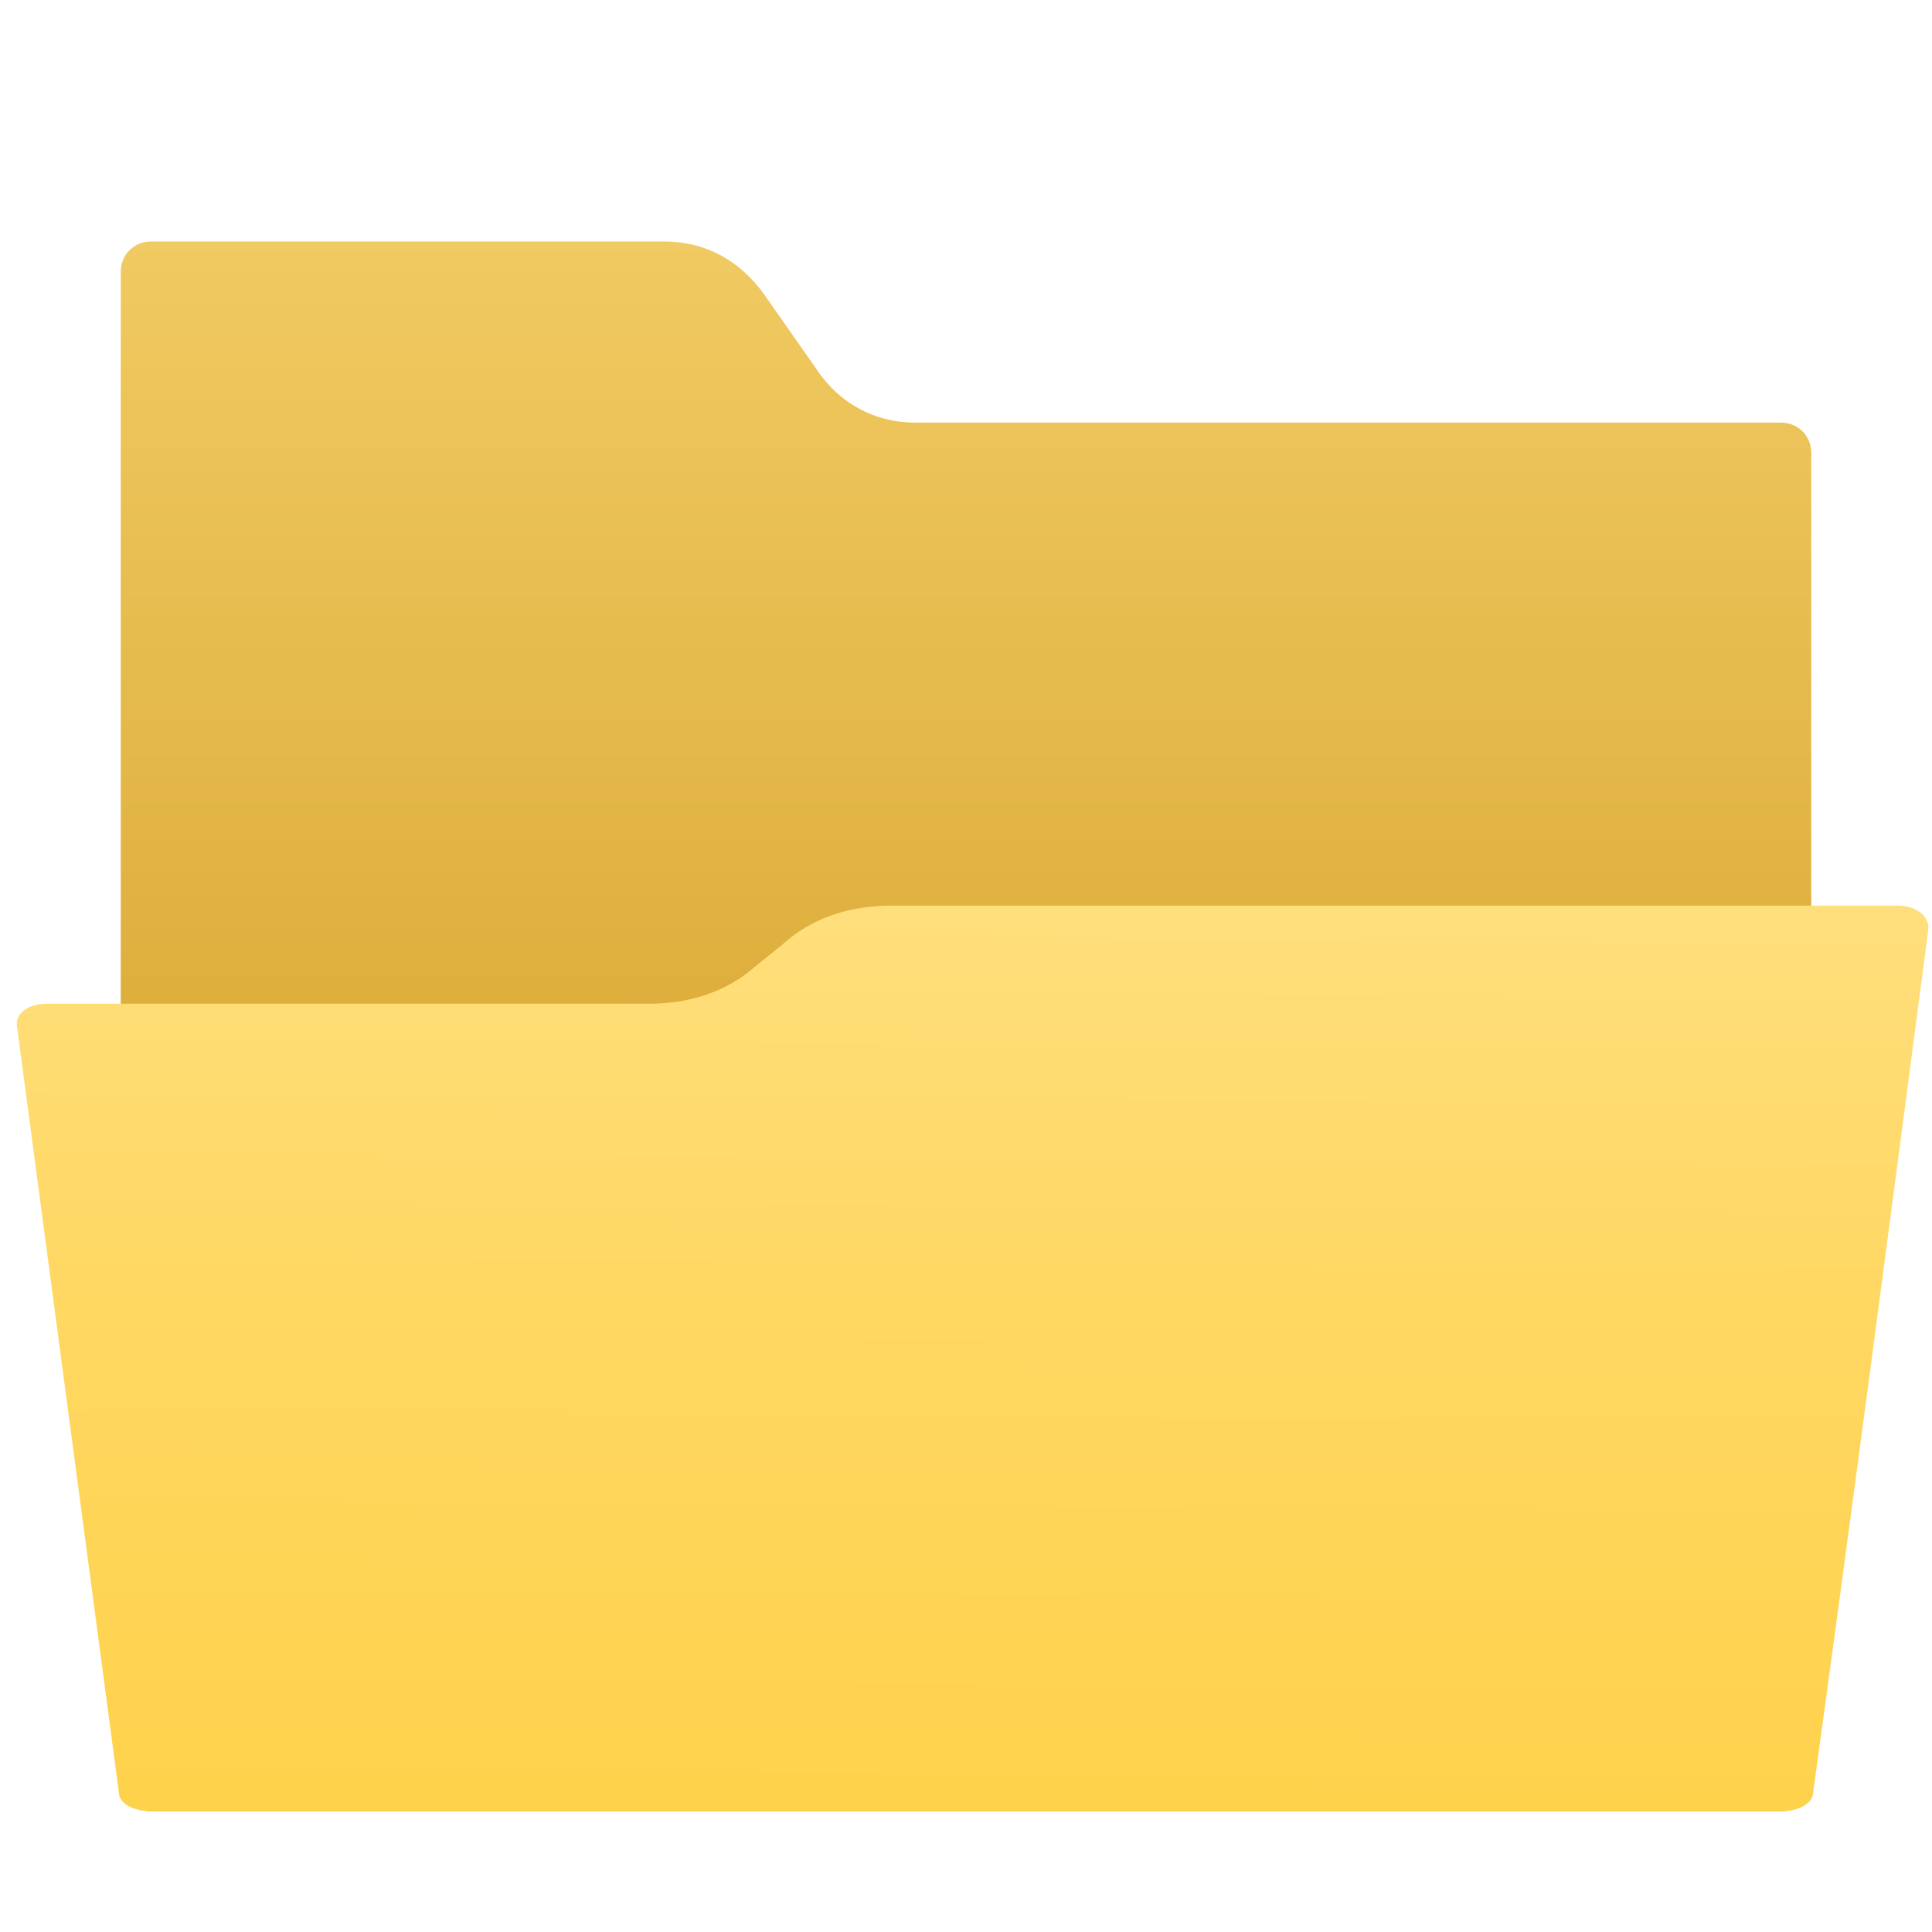 <svg version="1.1"
    xmlns="http://www.w3.org/2000/svg"
    xmlns:xlink="http://www.w3.org/1999/xlink" width="512" height="512" viewBox="0 0 512 512">
    <title>folder open icon</title>
    <desc>folder open icon from the IconExperience.com G-Collection. Copyright by INCORS GmbH (www.incors.com).</desc>
    <defs>
        <linearGradient x1="32" y1="64" x2="32" y2="480" gradientUnits="userSpaceOnUse" id="color-1">
            <stop offset="0" stop-color="#f0ca62"/>
            <stop offset="0.478" stop-color="#deaf3d"/>
            <stop offset="1" stop-color="#cc9418"/>
        </linearGradient>
        <linearGradient x1="4.452" y1="480" x2="6.004" y2="239.999" gradientUnits="userSpaceOnUse" id="color-2">
            <stop offset="0" stop-color="#ffd24b"/>
            <stop offset="0.588" stop-color="#ffd863"/>
            <stop offset="1" stop-color="#ffdf7c"/>
        </linearGradient>
    </defs>
    <g fill="none" fill-rule="evenodd" stroke="none" stroke-width="1" stroke-linecap="butt" stroke-linejoin="miter" stroke-miterlimit="10" stroke-dasharray="" stroke-dashoffset="0" font-family="none" font-weight="none" font-size="none" text-anchor="none" style="mix-blend-mode: normal">
        <path d="M202.5,78l14,20c6,9 15.5,14 26,14l229.5,0c4.5,0 8,3.5 8,8l0,352c0,4.5 -3.5,8 -8,8l-432,0c-4.5,0 -8,-3.5 -8,-8l0,-400c0,-4.5 3.5,-8 8,-8l136,0c11,0 20,5 26.5,14z" id="curve1" fill="url(#color-1)"/>
        <path d="M172,266l-159.5,0c-5,0 -8.5,2.5 -8,6l27,203c0,3 4,5 8.5,5c144,0 288,0 432,0c4.5,0 8.5,-2 8.5,-5c10.5,-76 20.5,-152.5 30.5,-228.5c0.5,-3.5 -3,-6.5 -8,-6.5l-266.5,0c-11,0 -20,3 -27,8.5c-3.5,3 -7.5,6 -11,9c-7,5.5 -16,8.5 -26.5,8.5z" id="curve0" fill="url(#color-2)"/>
    </g>
</svg>